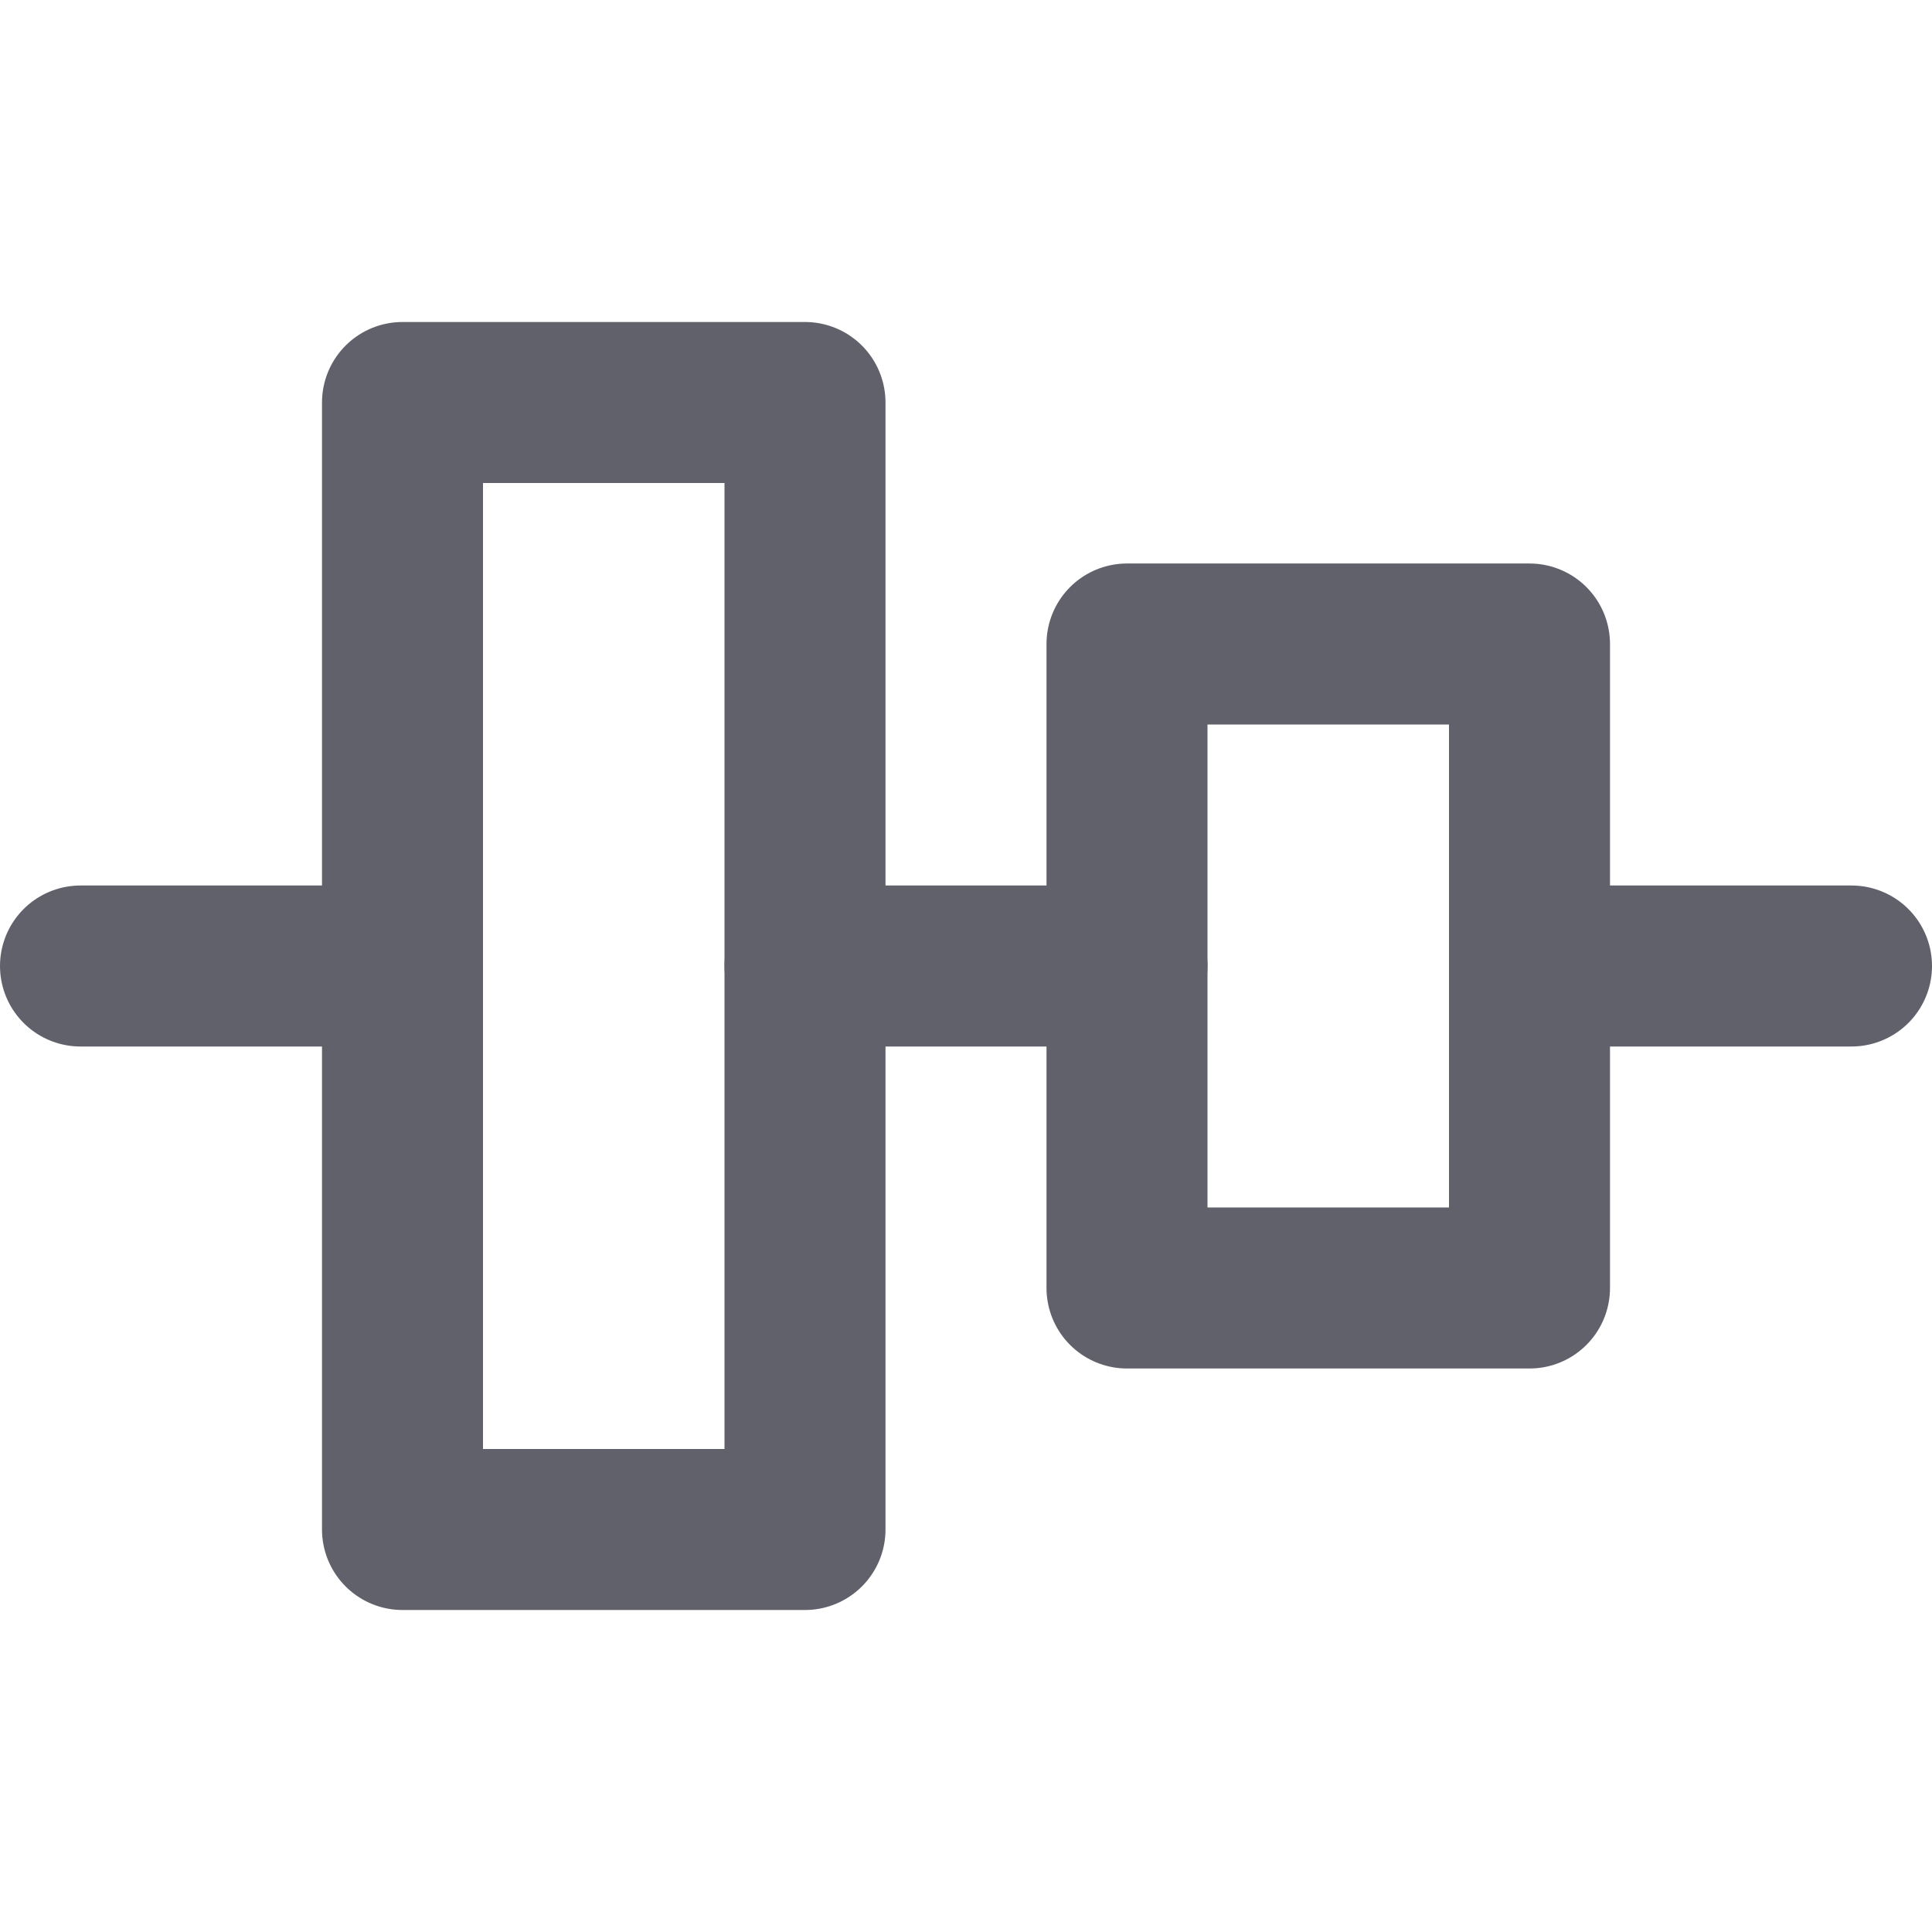 <svg xmlns="http://www.w3.org/2000/svg" height="24" width="24" viewBox="0 0 24 24"><title>align center vertical</title><g stroke-linecap="round" fill="#61616b" stroke-linejoin="round" class="nc-icon-wrapper"><line data-color="color-2" fill="none" stroke="#61616b" stroke-width="2" x1="5" y1="12" x2="1" y2="12"></line> <line data-color="color-2" fill="none" stroke="#61616b" stroke-width="2" x1="14" y1="12" x2="10" y2="12"></line> <line data-color="color-2" fill="none" stroke="#61616b" stroke-width="2" x1="23" y1="12" x2="19" y2="12"></line> <rect x="5" y="5" fill="none" stroke="#61616b" stroke-width="2" width="5" height="14"></rect> <rect x="14" y="8" fill="none" stroke="#61616b" stroke-width="2" width="5" height="8"></rect></g></svg>